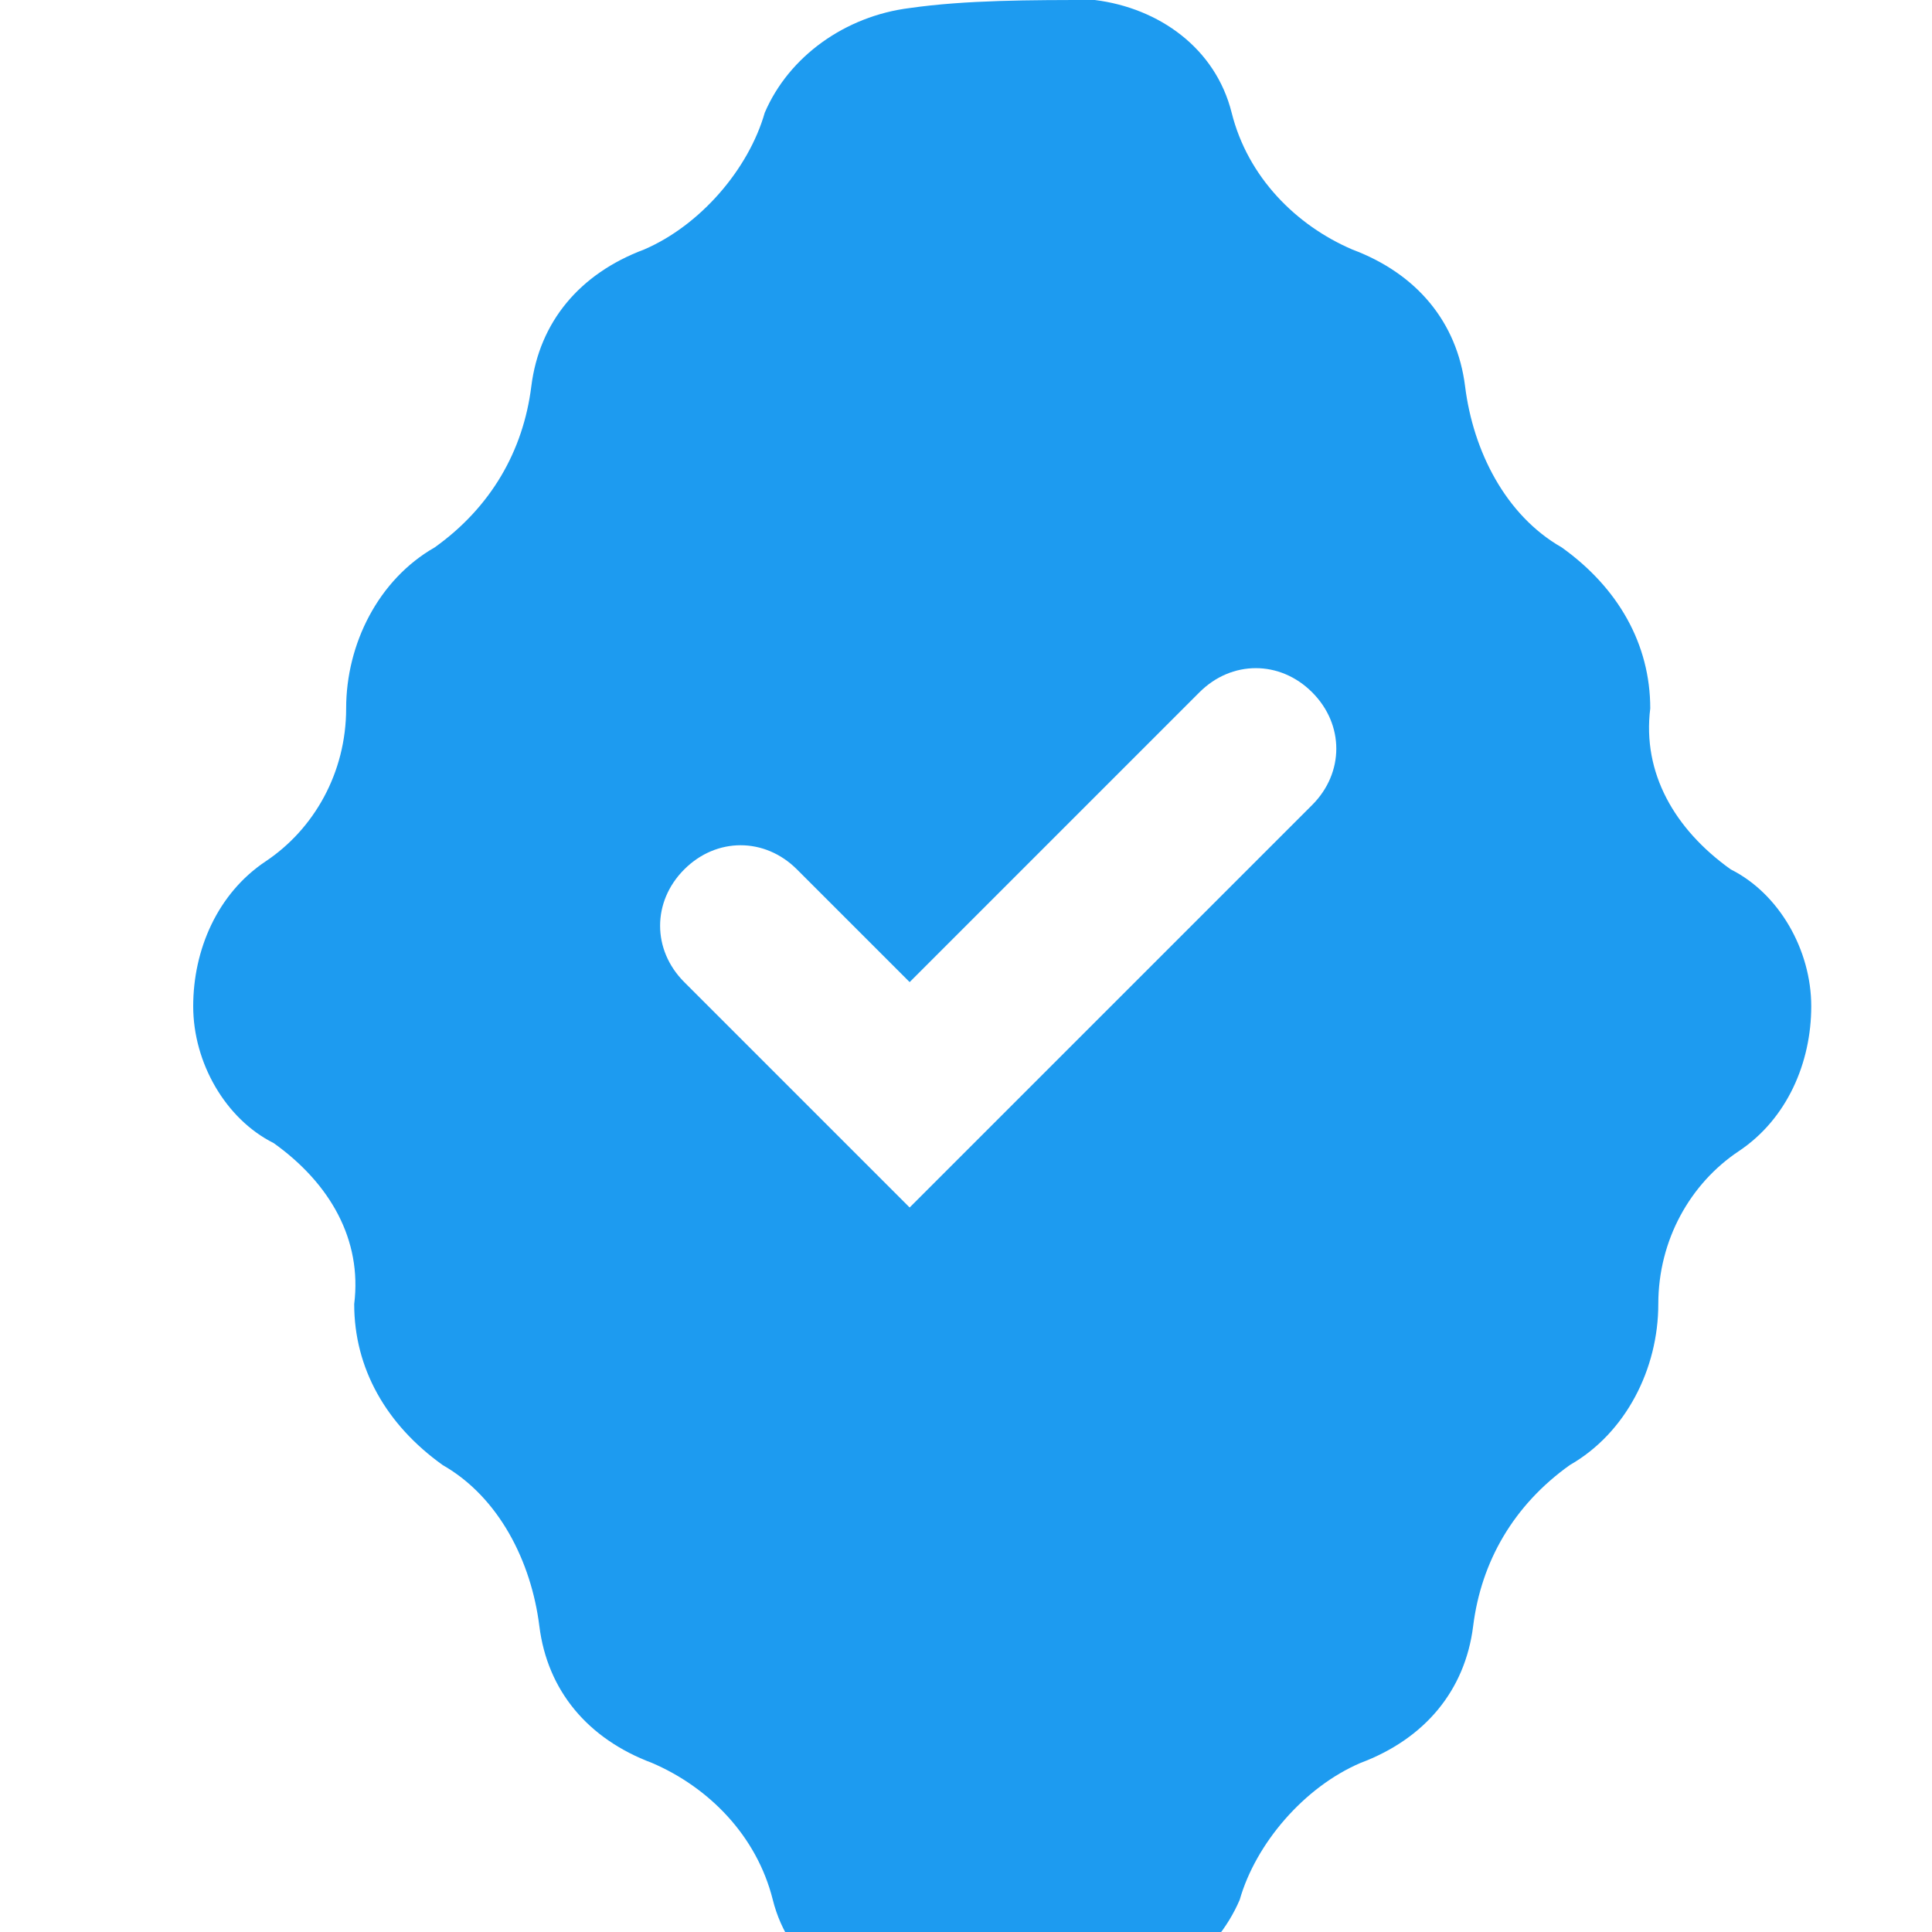 <?xml version="1.0" encoding="UTF-8"?>
<svg width="24px" height="24px" viewBox="0 0 24 24" version="1.1" xmlns="http://www.w3.org/2000/svg" xmlns:xlink="http://www.w3.org/1999/xlink">
    <g id="Page-1" stroke="none" stroke-width="1" fill="none" fill-rule="evenodd">
        <g id="verified" fill="#1D9BF0" fill-rule="nonzero">
            <path d="M22.5,12.5 C22.5,11.8 22.1,11.1 21.5,10.8 C20.8,10.3 20.4,9.6 20.5,8.8 C20.5,8 20.1,7.3 19.4,6.8 C18.7,6.4 18.3,5.6 18.2,4.8 C18.1,4 17.6,3.4 16.8,3.1 C16.1,2.8 15.5,2.2 15.3,1.4 C15.1,0.6 14.4,0.1 13.6,0 C12.8,0 12,0 11.3,0.1 C10.5,0.2 9.8,0.7 9.5,1.4 C9.3,2.1 8.7,2.8 8,3.1 C7.2,3.4 6.7,4 6.6,4.8 C6.5,5.6 6.1,6.3 5.4,6.8 C4.7,7.2 4.3,8 4.3,8.8 C4.3,9.6 3.9,10.3 3.3,10.7 C2.7,11.1 2.4,11.8 2.4,12.5 C2.4,13.2 2.8,13.9 3.4,14.2 C4.1,14.7 4.5,15.4 4.4,16.2 C4.4,17 4.8,17.7 5.5,18.2 C6.2,18.6 6.6,19.4 6.7,20.2 C6.8,21 7.3,21.6 8.1,21.9 C8.8,22.2 9.4,22.8 9.6,23.6 C9.8,24.4 10.5,24.9 11.3,25 C12.1,25 12.9,25 13.6,24.9 C14.4,24.8 15.1,24.3 15.4,23.6 C15.6,22.9 16.2,22.2 16.9,21.9 C17.7,21.6 18.2,21 18.3,20.2 C18.4,19.4 18.8,18.7 19.5,18.2 C20.2,17.8 20.6,17 20.6,16.2 C20.6,15.4 21,14.7 21.6,14.3 C22.2,13.9 22.5,13.2 22.5,12.5 Z M16.3,10 L11.3,15 L8.5,12.2 C8.1,11.8 8.1,11.2 8.5,10.8 C8.9,10.4 9.5,10.4 9.9,10.8 L11.3,12.2 L14.9,8.6 C15.3,8.2 15.9,8.2 16.3,8.6 C16.7,9 16.7,9.6 16.3,10 Z" id="Shape"></path>
        </g>
    </g>
</svg>